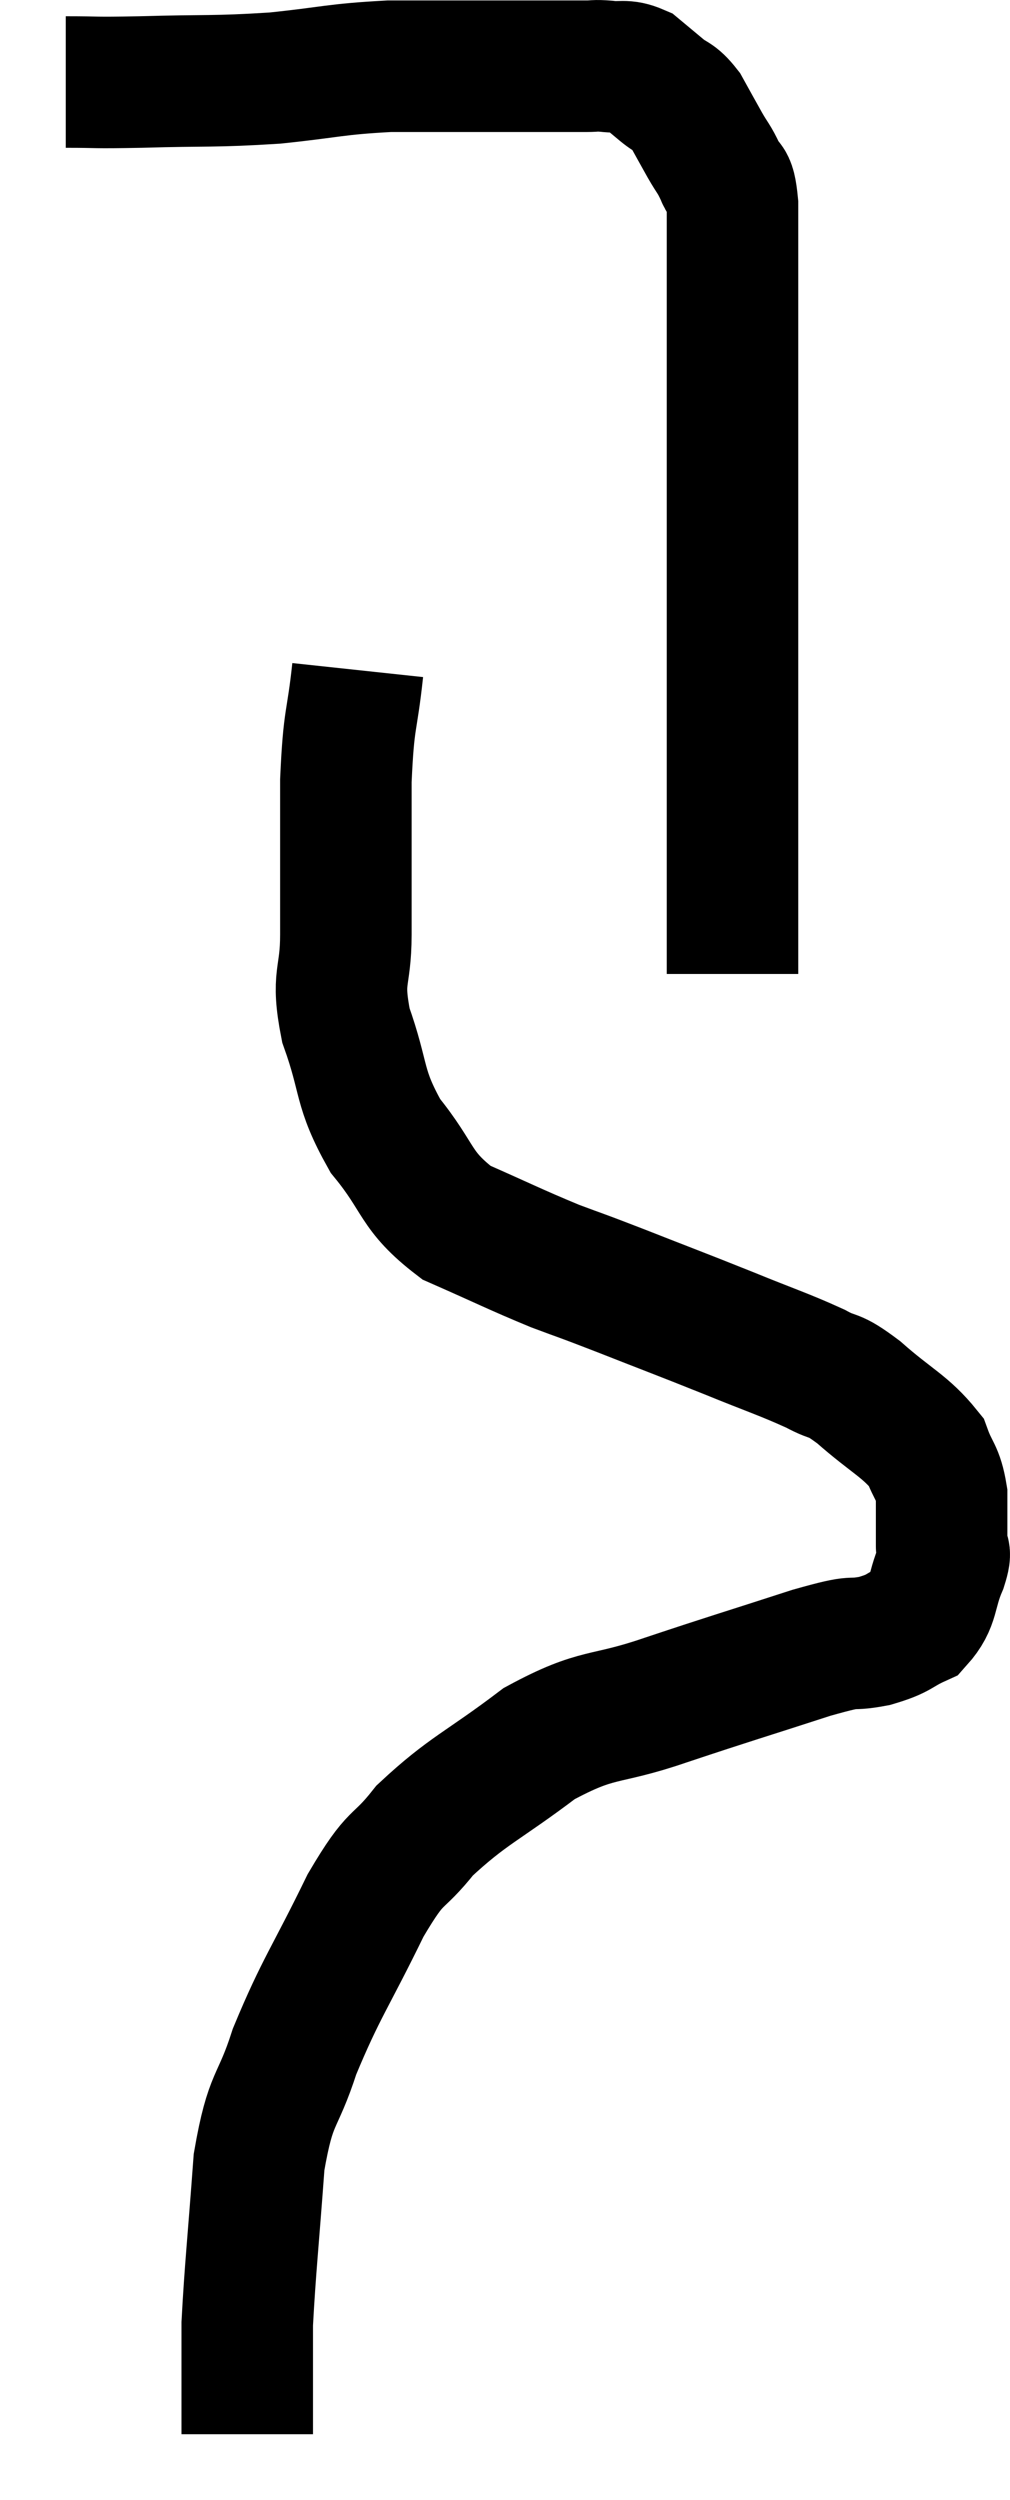 <svg xmlns="http://www.w3.org/2000/svg" viewBox="13.04 6.433 15.36 38.007" width="15.36" height="38.007"><path d="M 14.04 7.68 C 14.61 7.68, 14.385 7.695, 15.18 7.68 C 16.2 7.65, 16.275 7.68, 17.22 7.62 C 18.09 7.53, 18.12 7.485, 18.96 7.44 C 19.77 7.44, 19.98 7.44, 20.58 7.44 C 20.97 7.44, 21.015 7.44, 21.36 7.44 C 21.66 7.44, 21.735 7.44, 21.96 7.44 C 22.11 7.44, 22.065 7.425, 22.26 7.44 C 22.5 7.47, 22.53 7.41, 22.74 7.5 C 22.92 7.65, 22.92 7.65, 23.1 7.8 C 23.28 7.95, 23.295 7.89, 23.46 8.1 C 23.61 8.37, 23.625 8.4, 23.76 8.64 C 23.88 8.85, 23.895 8.835, 24 9.06 C 24.09 9.3, 24.135 9.075, 24.18 9.54 C 24.18 10.23, 24.18 10.275, 24.18 10.92 C 24.18 11.52, 24.18 11.505, 24.18 12.12 C 24.18 12.75, 24.18 12.645, 24.18 13.38 C 24.18 14.22, 24.18 14.415, 24.18 15.06 C 24.18 15.51, 24.18 15.39, 24.18 15.96 C 24.18 16.65, 24.18 16.56, 24.18 17.34 C 24.18 18.21, 24.18 18.42, 24.18 19.08 C 24.18 19.53, 24.18 19.605, 24.18 19.98 C 24.18 20.28, 24.18 20.31, 24.18 20.58 C 24.18 20.82, 24.18 20.895, 24.18 21.06 C 24.18 21.15, 24.18 21.195, 24.18 21.24 C 24.18 21.24, 24.18 21.24, 24.18 21.24 L 24.18 21.24" fill="none" stroke="black" stroke-width="2"></path><path d="M 18.48 16.62 C 18.39 17.46, 18.345 17.295, 18.3 18.3 C 18.3 19.47, 18.3 19.71, 18.3 20.64 C 18.3 21.33, 18.15 21.255, 18.3 22.02 C 18.6 22.86, 18.48 22.95, 18.9 23.7 C 19.44 24.36, 19.335 24.525, 19.98 25.02 C 20.73 25.35, 20.865 25.425, 21.48 25.68 C 21.96 25.86, 21.78 25.785, 22.44 26.04 C 23.28 26.37, 23.37 26.4, 24.12 26.7 C 24.78 26.97, 24.945 27.015, 25.44 27.24 C 25.77 27.42, 25.68 27.285, 26.1 27.6 C 26.61 28.05, 26.805 28.11, 27.12 28.5 C 27.24 28.83, 27.3 28.8, 27.36 29.16 C 27.36 29.55, 27.36 29.67, 27.36 29.94 C 27.36 30.09, 27.45 29.955, 27.36 30.24 C 27.18 30.66, 27.255 30.795, 27 31.08 C 26.67 31.23, 26.745 31.26, 26.34 31.38 C 25.86 31.47, 26.175 31.335, 25.38 31.56 C 24.27 31.92, 24.195 31.935, 23.16 32.28 C 22.2 32.61, 22.155 32.445, 21.24 32.94 C 20.37 33.6, 20.16 33.645, 19.5 34.26 C 19.05 34.83, 19.095 34.56, 18.6 35.4 C 18.06 36.51, 17.925 36.645, 17.52 37.62 C 17.25 38.46, 17.16 38.265, 16.98 39.3 C 16.89 40.53, 16.845 40.92, 16.8 41.76 C 16.8 42.21, 16.8 42.285, 16.8 42.66 C 16.8 42.96, 16.8 43.065, 16.8 43.26 C 16.8 43.35, 16.8 43.395, 16.8 43.44 L 16.8 43.44" fill="none" stroke="black" stroke-width="2"></path></svg>